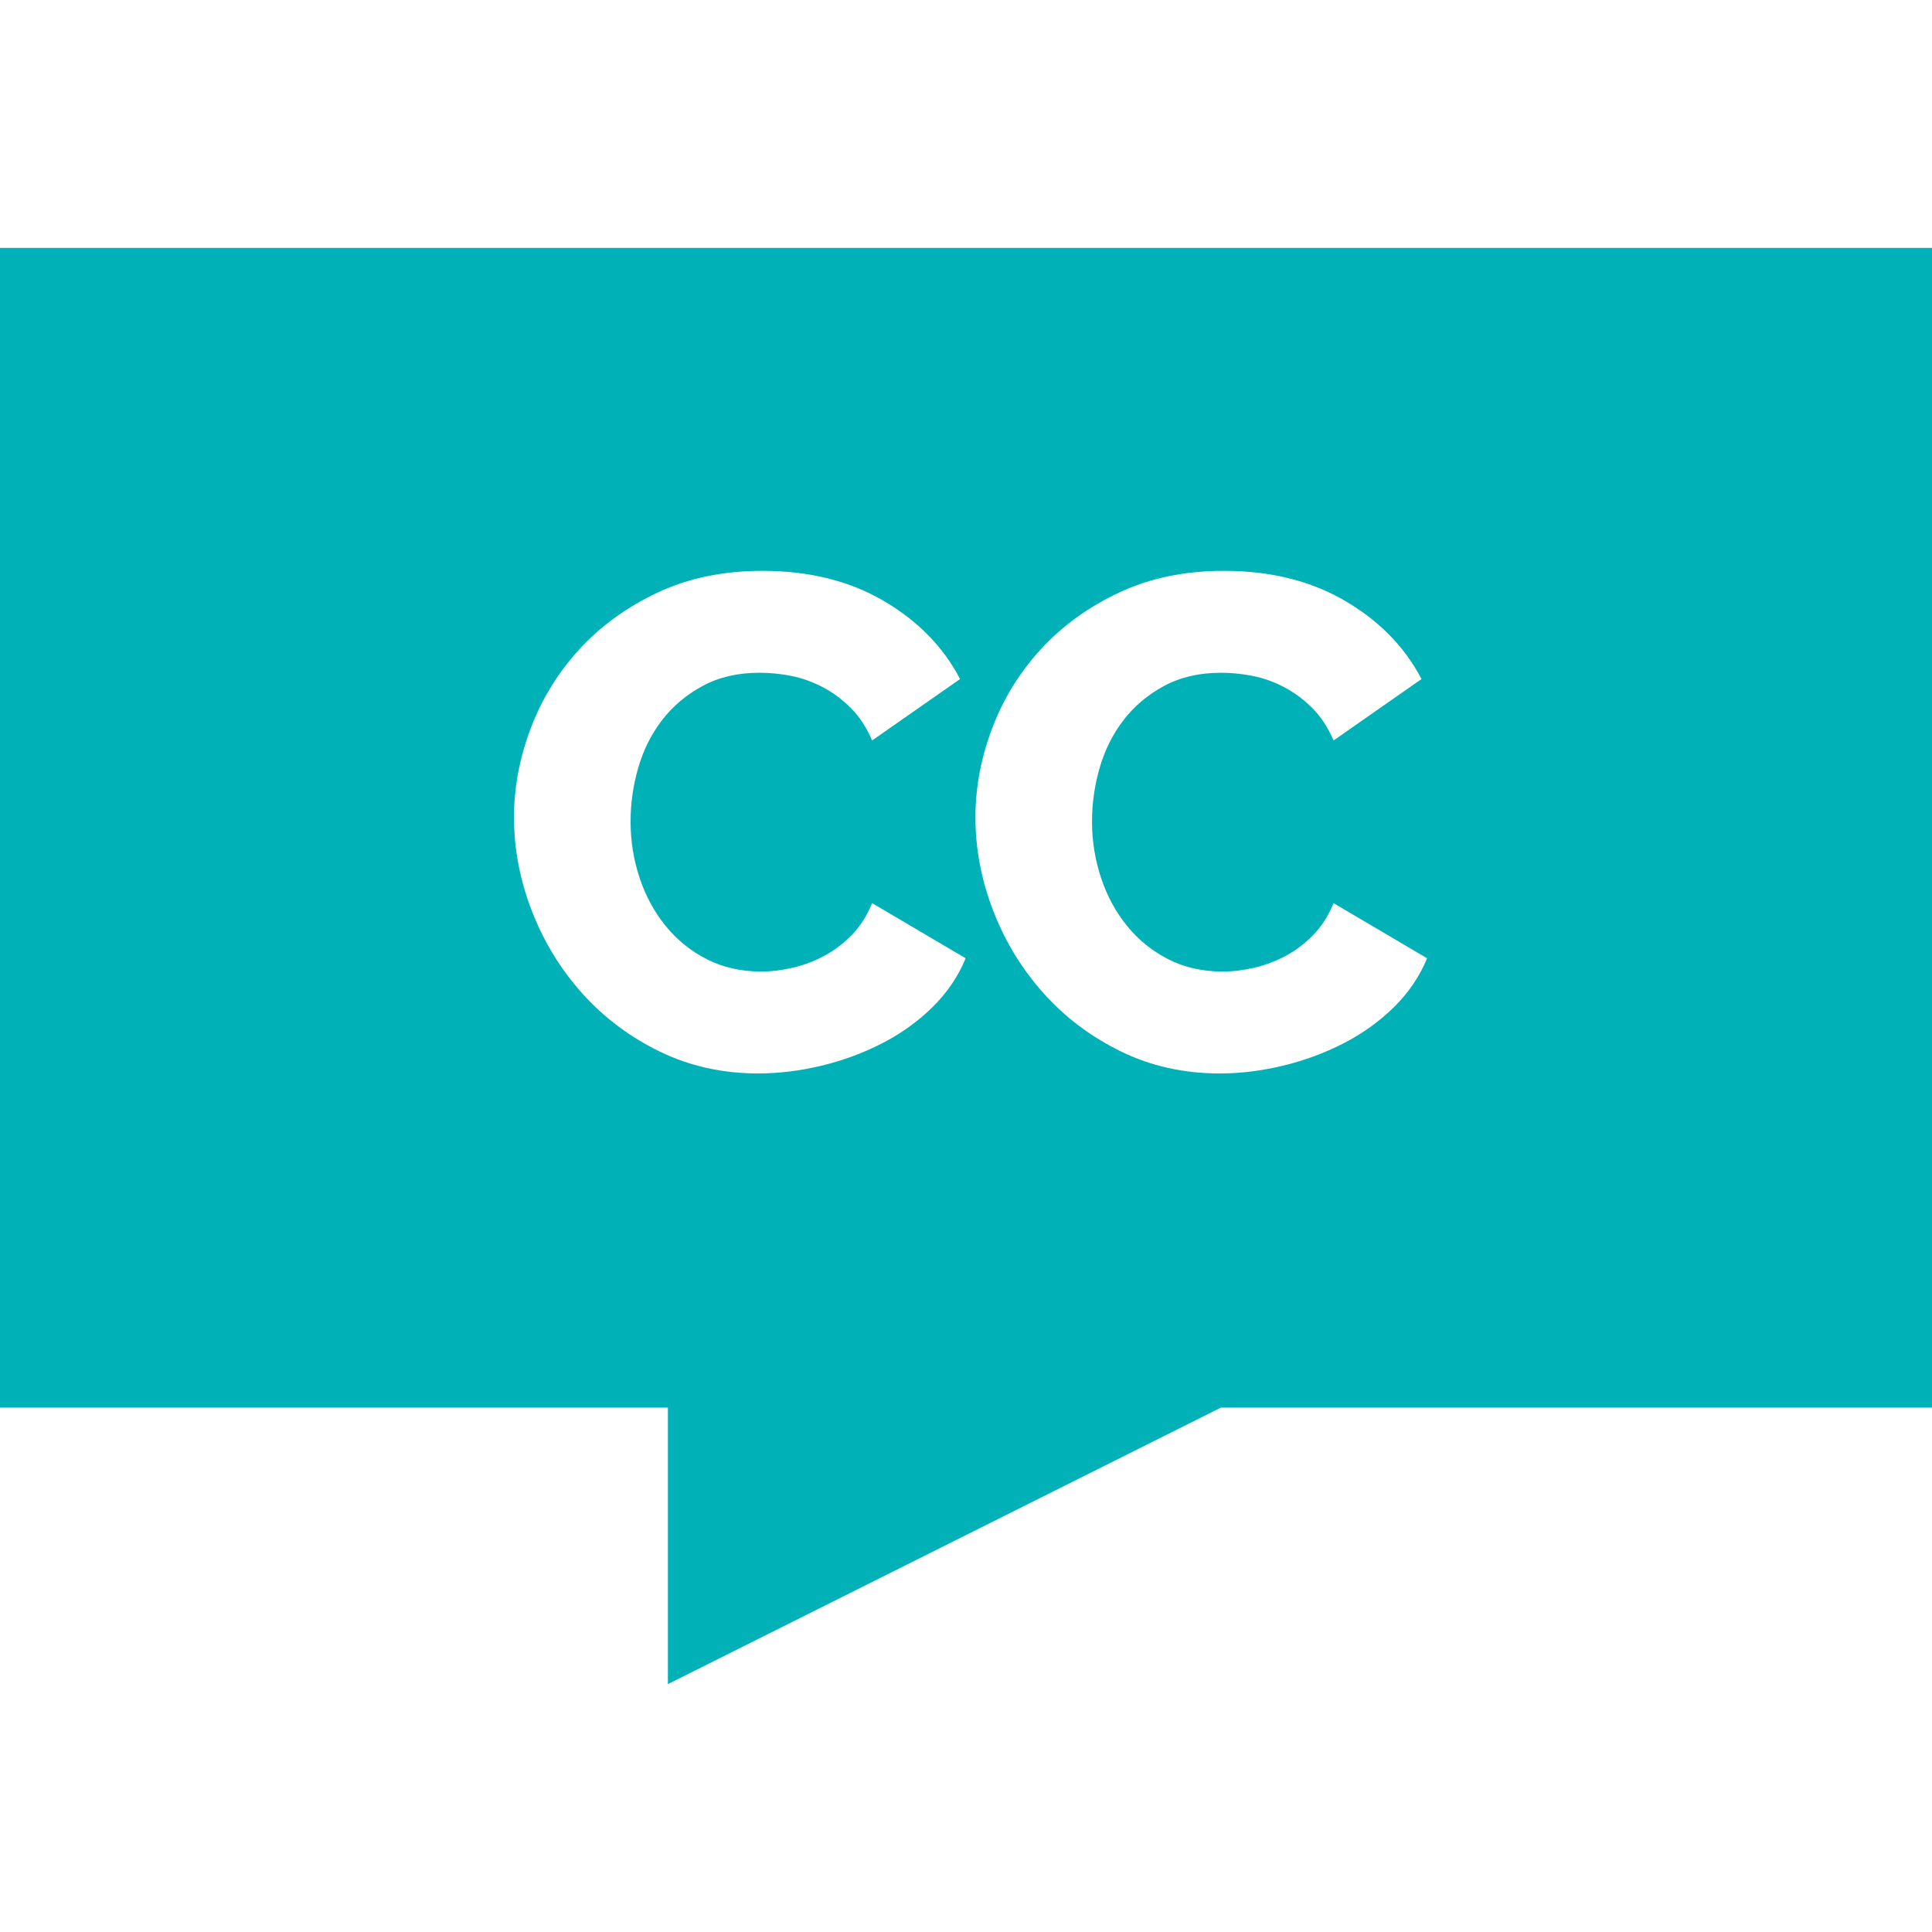 <?xml version="1.0" encoding="iso-8859-1"?>
<!-- Generator: Adobe Illustrator 19.0.0, SVG Export Plug-In . SVG Version: 6.00 Build 0)  -->
<svg xmlns="http://www.w3.org/2000/svg" xmlns:xlink="http://www.w3.org/1999/xlink" version="1.1" id="Layer_1" x="0px" y="0px" viewBox="0 0 512 512" style="enable-background:new 0 0 512 512;" xml:space="preserve" width="512px" height="512px">
<g>
	<g>
		<path d="M0,65.699v307.333h177v73.27l146.542-73.27H512V65.699H0z M247.121,266.9c-3.885,3.824-8.356,7.03-13.412,9.62    c-5.059,2.59-10.424,4.564-16.095,5.92c-5.674,1.355-11.224,2.035-16.65,2.035c-9.499,0-18.223-1.942-26.178-5.827    s-14.8-9.033-20.535-15.448c-5.735-6.411-10.175-13.69-13.32-21.83c-3.145-8.14-4.717-16.401-4.717-24.79    c0-7.891,1.48-15.754,4.44-23.587c2.96-7.831,7.276-14.829,12.95-20.997c5.672-6.166,12.58-11.161,20.72-14.985    c8.14-3.821,17.39-5.735,27.75-5.735c12.331,0,23.033,2.653,32.098,7.955c9.065,5.304,15.817,12.21,20.258,20.72l-23.311,16.28    c-1.48-3.452-3.362-6.319-5.643-8.602c-2.283-2.281-4.781-4.131-7.492-5.55c-2.714-1.417-5.489-2.405-8.325-2.96    c-2.838-0.555-5.614-0.833-8.325-0.833c-5.799,0-10.854,1.174-15.17,3.515c-4.318,2.344-7.894,5.365-10.73,9.065    c-2.838,3.7-4.934,7.895-6.29,12.58c-1.358,4.688-2.035,9.435-2.035,14.245c0,5.179,0.801,10.174,2.405,14.984    c1.602,4.81,3.914,9.065,6.938,12.765c3.021,3.7,6.66,6.631,10.915,8.787c4.255,2.16,9.033,3.238,14.337,3.238    c2.711,0,5.519-0.338,8.417-1.018c2.896-0.676,5.671-1.726,8.325-3.145c2.651-1.417,5.087-3.267,7.308-5.55    c2.22-2.281,4.006-5.088,5.365-8.417l24.791,14.615C253.935,258.761,251.007,263.079,247.121,266.9z M369.408,266.902    c-3.885,3.824-8.356,7.03-13.412,9.62c-5.059,2.59-10.424,4.564-16.096,5.92c-5.674,1.355-11.224,2.035-16.649,2.035    c-9.499,0-18.223-1.942-26.178-5.827c-7.957-3.886-14.802-9.034-20.537-15.449c-5.734-6.411-10.175-13.69-13.319-21.83    c-3.146-8.14-4.718-16.401-4.718-24.79c0-7.891,1.479-15.754,4.439-23.587c2.96-7.831,7.276-14.829,12.95-20.997    c5.672-6.166,12.58-11.161,20.721-14.985c8.14-3.821,17.39-5.735,27.75-5.735c12.331,0,23.032,2.653,32.097,7.955    c9.065,5.304,15.817,12.21,20.258,20.72l-23.309,16.28c-1.48-3.452-3.362-6.319-5.643-8.602c-2.284-2.281-4.781-4.131-7.493-5.55    c-2.714-1.417-5.489-2.405-8.324-2.96c-2.839-0.555-5.614-0.833-8.325-0.833c-5.799,0-10.854,1.174-15.17,3.515    c-4.319,2.344-7.895,5.365-10.73,9.065c-2.839,3.7-4.935,7.895-6.29,12.58c-1.358,4.688-2.035,9.435-2.035,14.245    c0,5.18,0.801,10.175,2.405,14.985c1.602,4.81,3.914,9.065,6.938,12.765c3.02,3.7,6.66,6.631,10.915,8.787    c4.255,2.16,9.033,3.238,14.338,3.238c2.711,0,5.518-0.338,8.417-1.018c2.896-0.676,5.672-1.726,8.325-3.145    c2.65-1.417,5.088-3.267,7.308-5.55c2.22-2.281,4.006-5.088,5.365-8.417l24.79,14.615    C376.221,258.762,373.293,263.079,369.408,266.902z" fill="#00b1b8"/>
	</g>
</g>
<g>
</g>
<g>
</g>
<g>
</g>
<g>
</g>
<g>
</g>
<g>
</g>
<g>
</g>
<g>
</g>
<g>
</g>
<g>
</g>
<g>
</g>
<g>
</g>
<g>
</g>
<g>
</g>
<g>
</g>
</svg>
